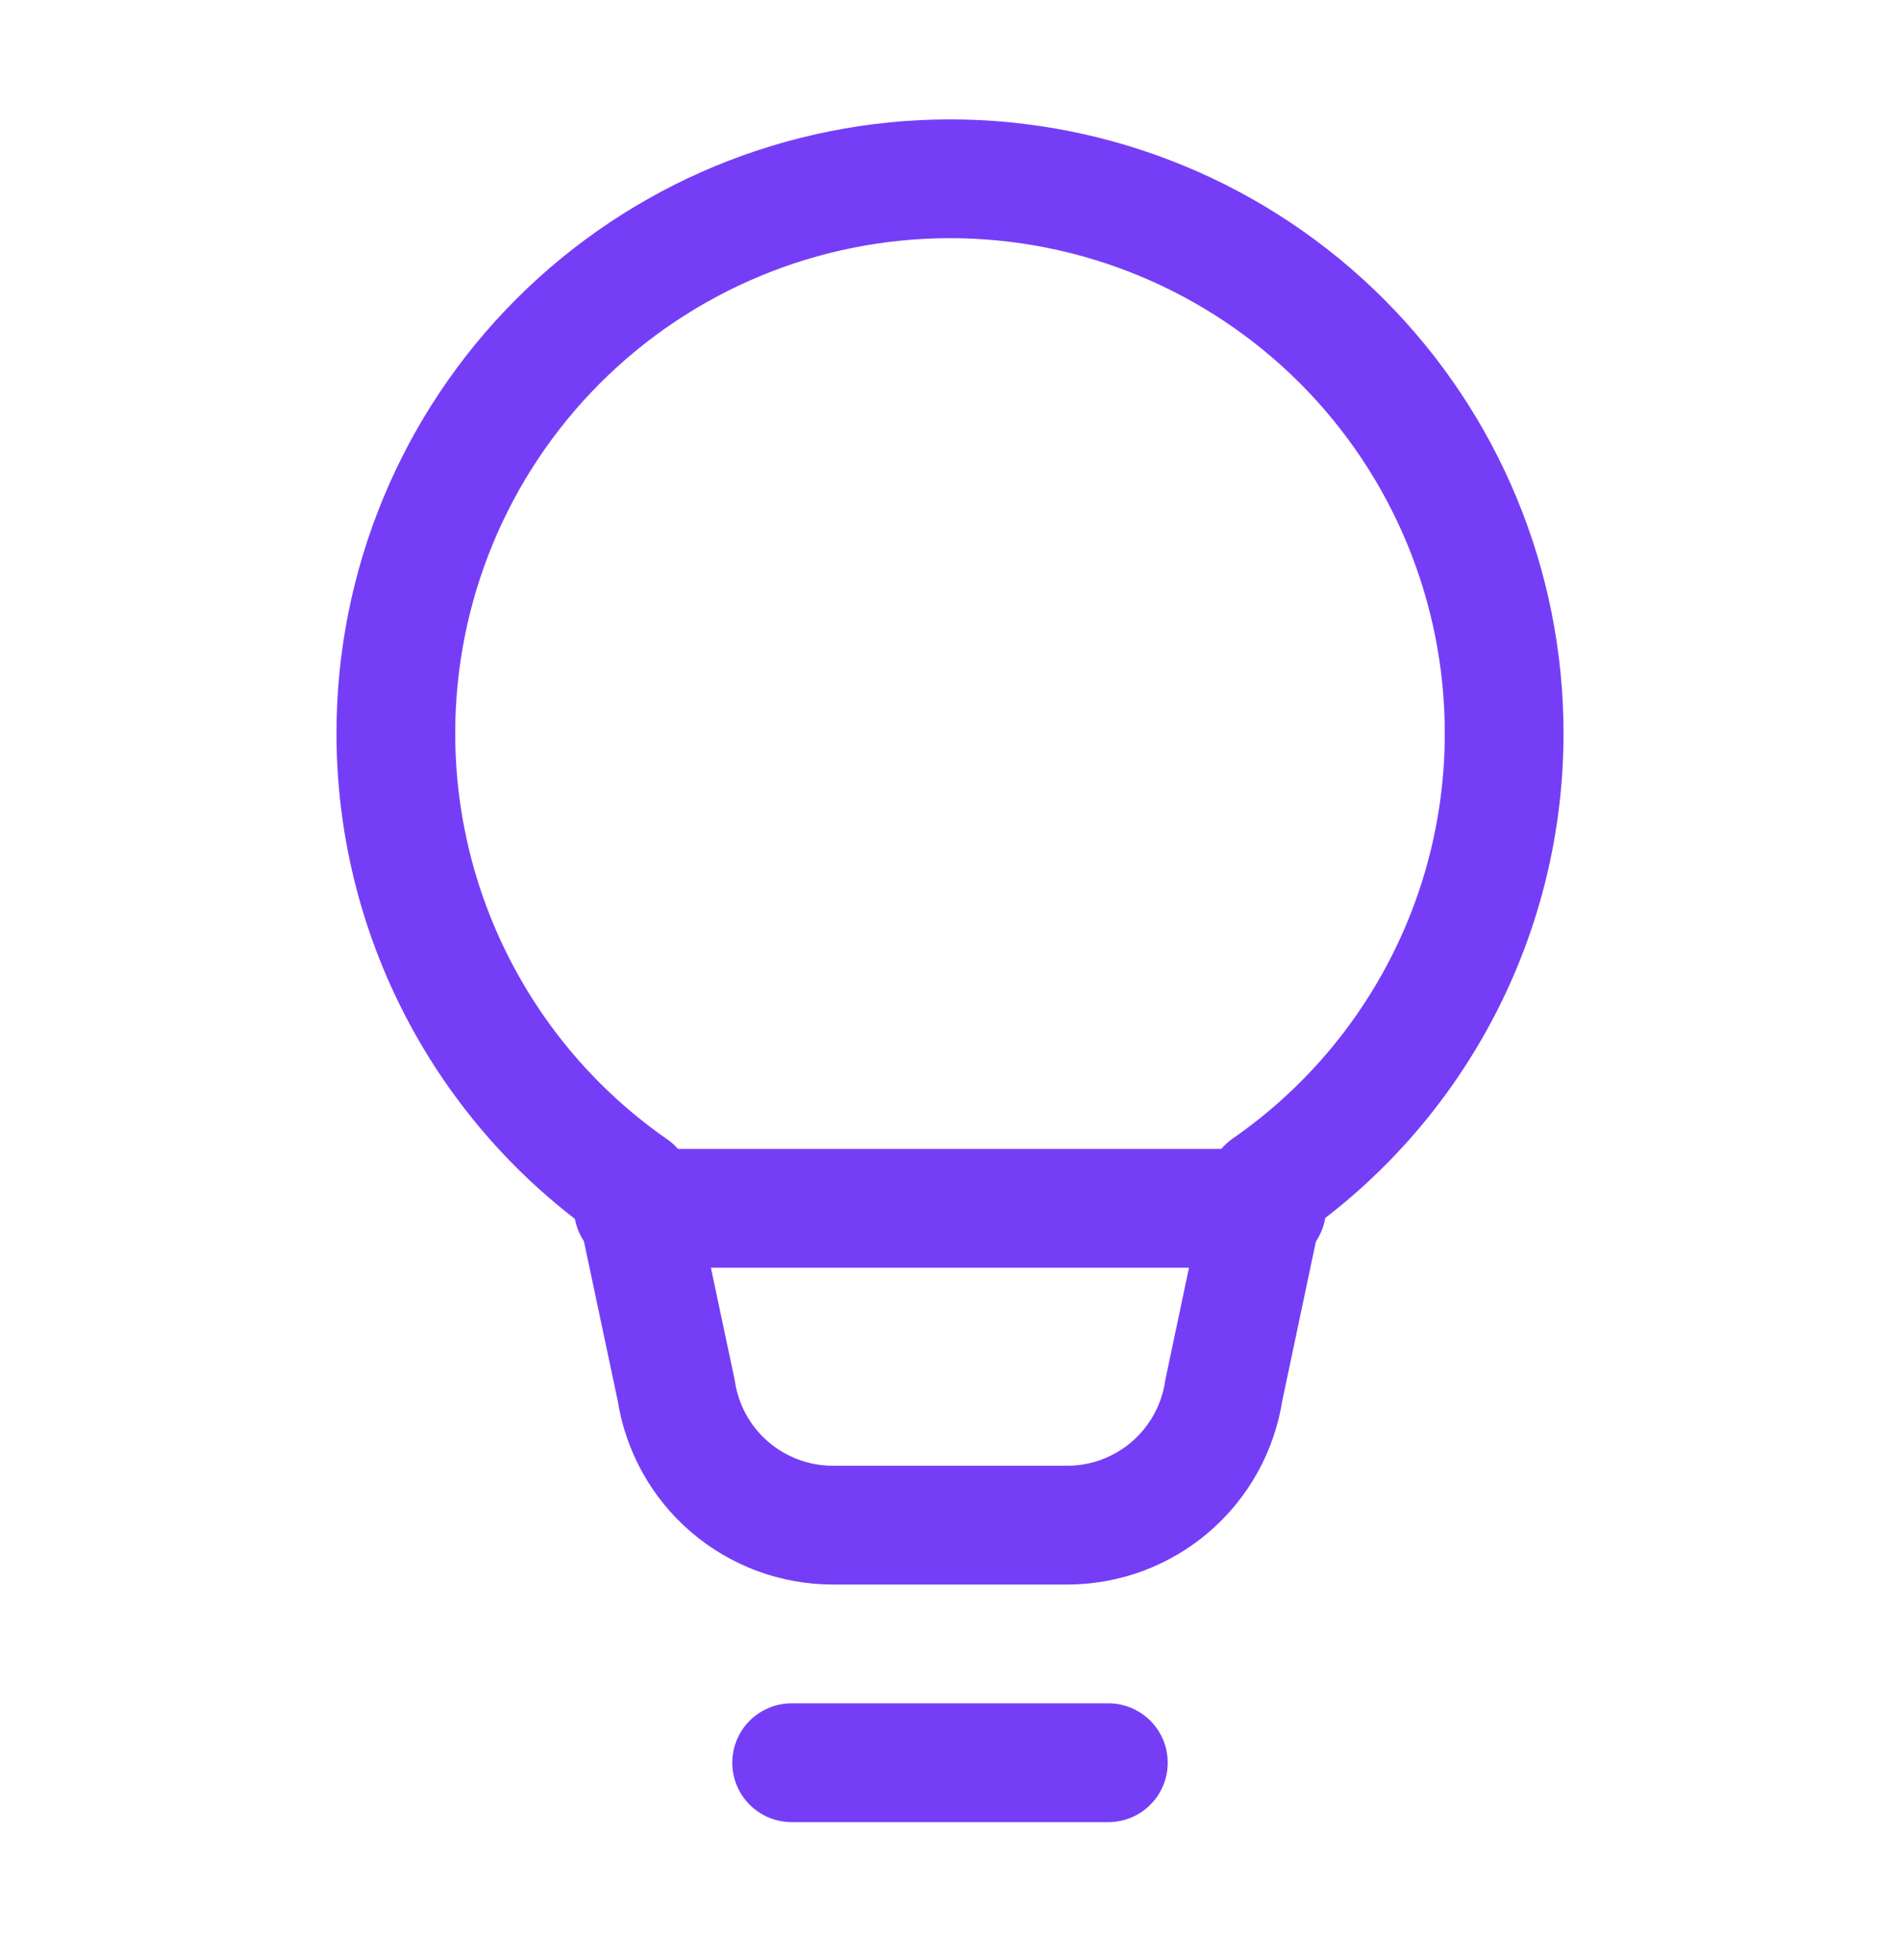 <svg width="32" height="33" viewBox="0 0 32 33" fill="none" xmlns="http://www.w3.org/2000/svg">
<path d="M13.333 29.677H18.667H13.333ZM6.667 12.343C6.667 9.868 7.65 7.494 9.4 5.744C11.151 3.993 13.525 3.01 16 3.01C18.475 3.01 20.849 3.993 22.6 5.744C24.35 7.494 25.333 9.868 25.333 12.343C25.334 13.846 24.971 15.327 24.274 16.658C23.577 17.99 22.568 19.133 21.333 19.989L20.611 23.41C20.515 24.041 20.196 24.616 19.713 25.032C19.229 25.448 18.613 25.677 17.975 25.677H14.025C13.387 25.677 12.771 25.448 12.287 25.032C11.803 24.616 11.485 24.041 11.389 23.41L10.667 20.003C9.431 19.144 8.422 17.999 7.726 16.665C7.029 15.331 6.666 13.848 6.667 12.343V12.343Z" stroke="#753EF6" stroke-width="2" stroke-linecap="round" stroke-linejoin="round"/>
<path d="M10.667 20.343H21.333" stroke="#753EF6" stroke-width="2" stroke-linecap="round" stroke-linejoin="round"/>
</svg>
